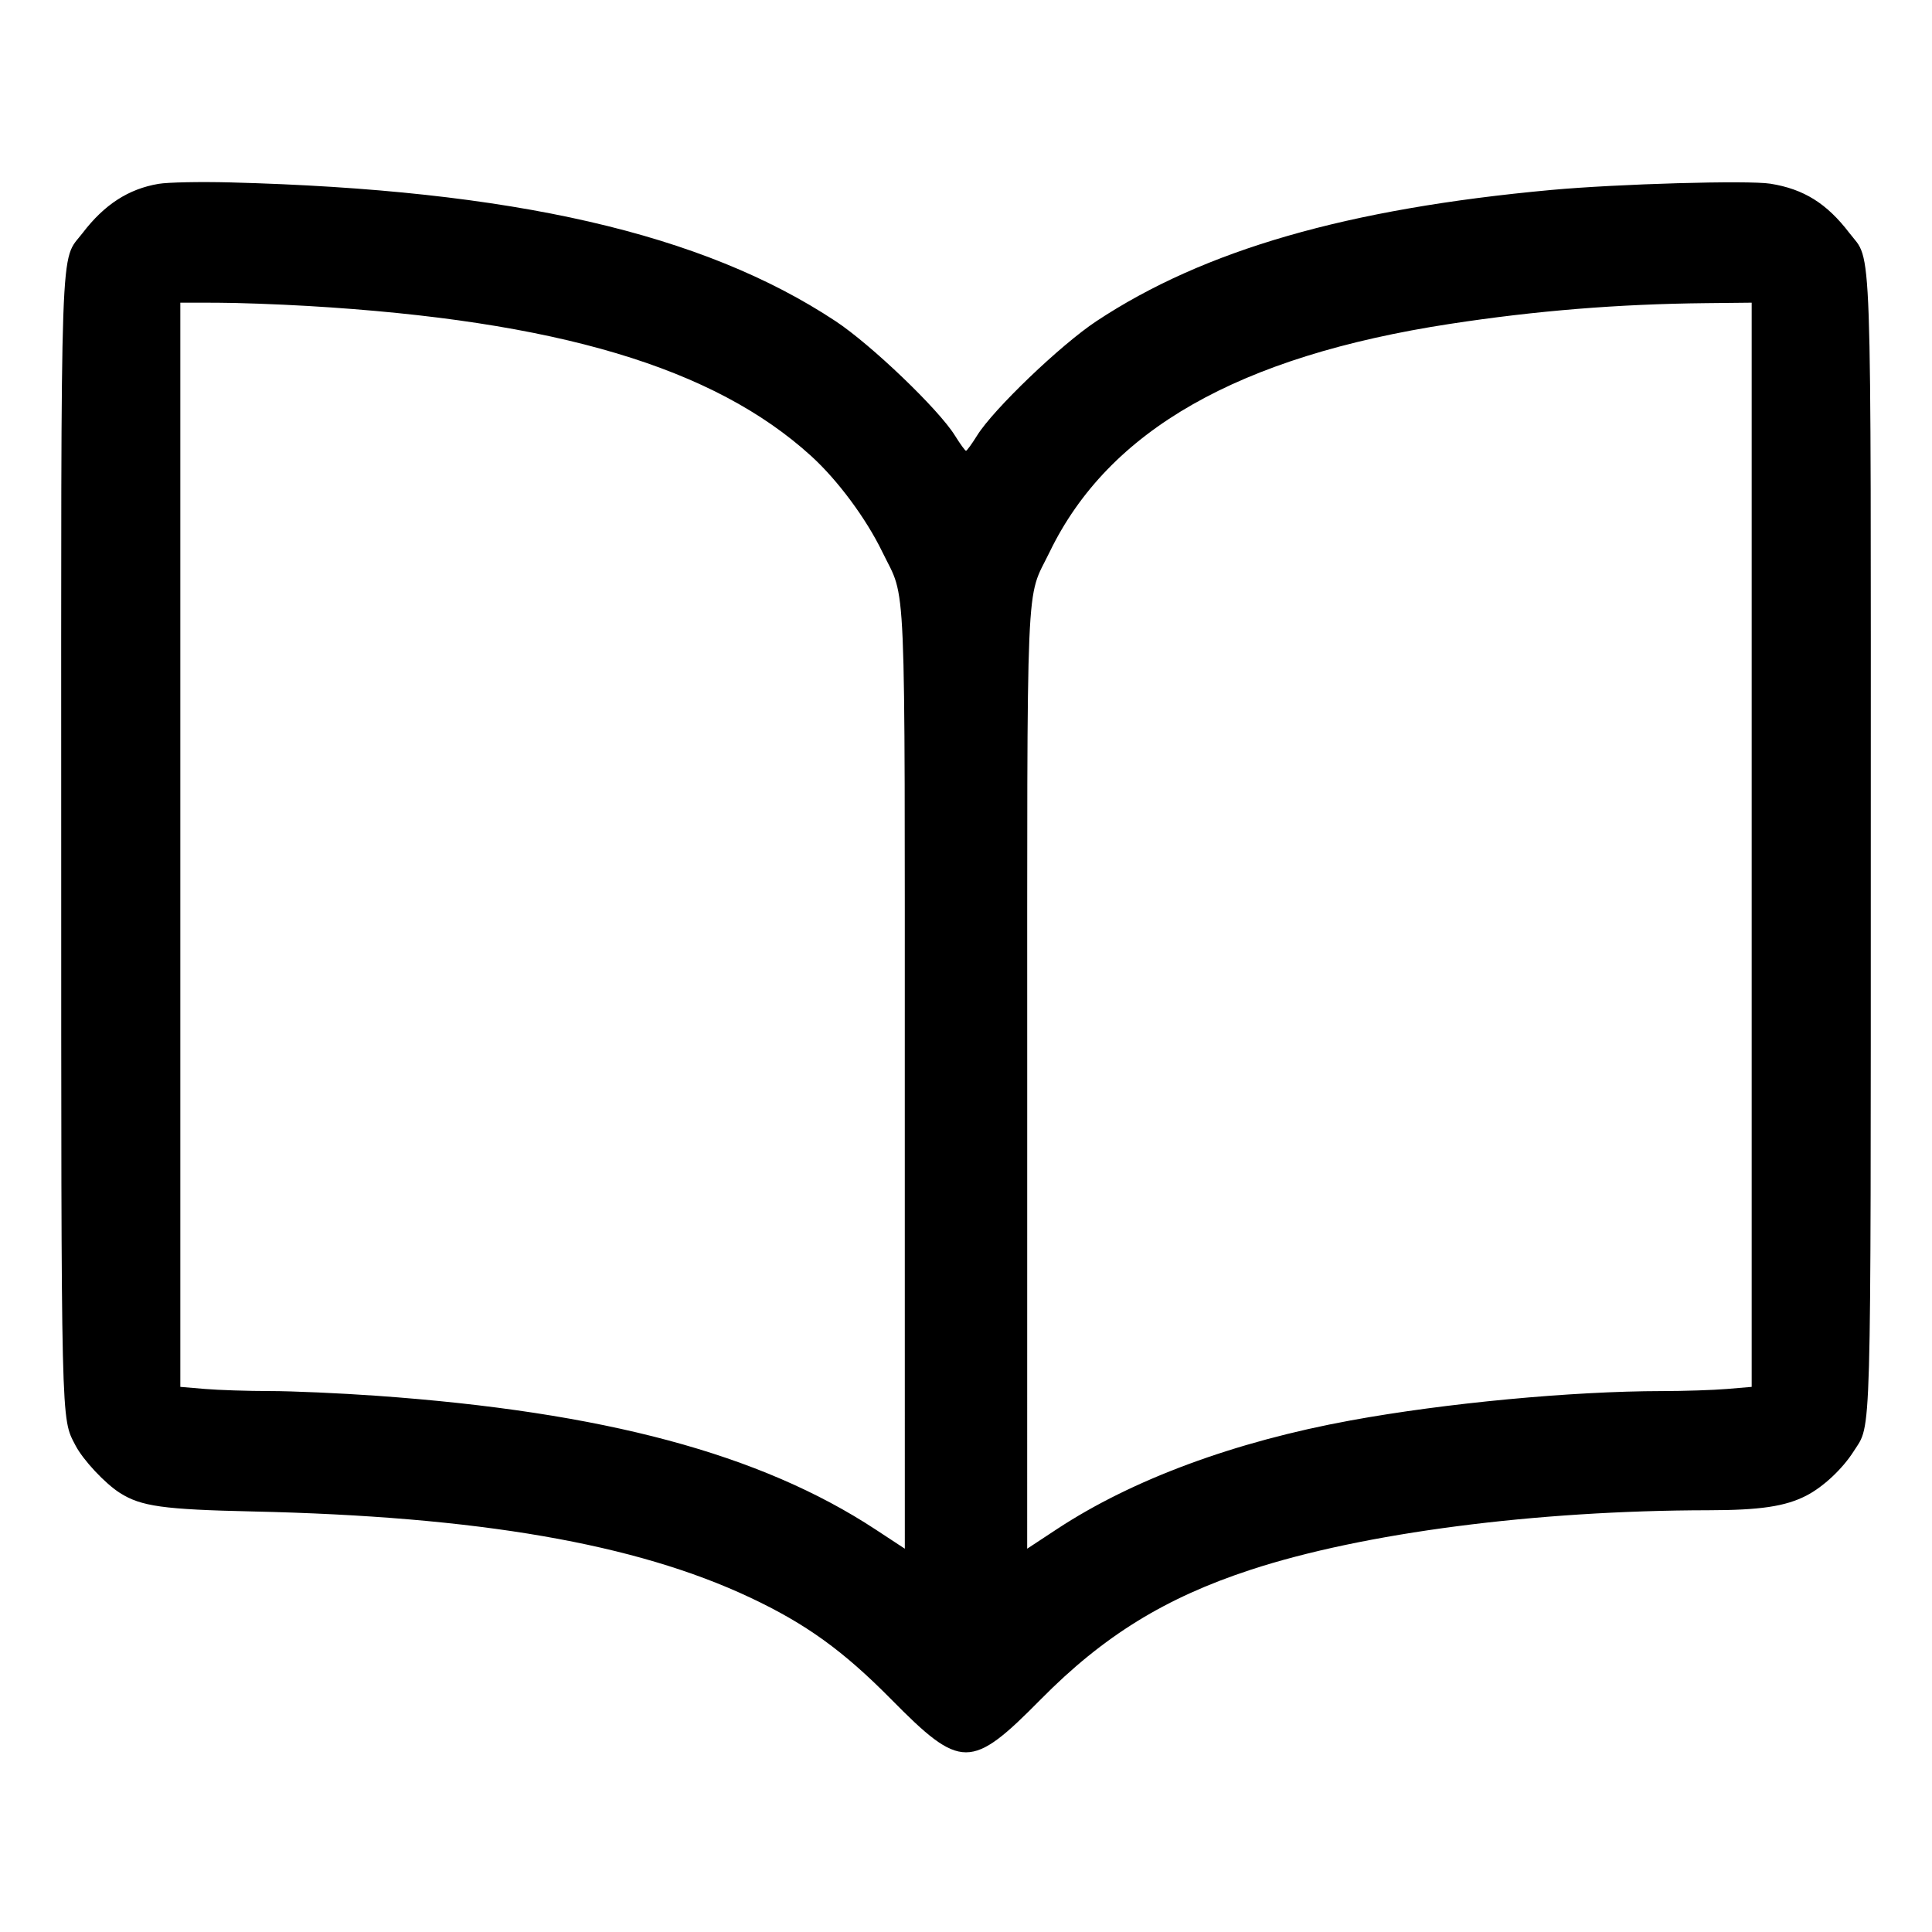 <svg xmlns="http://www.w3.org/2000/svg" width="512" height="512"><path d="M42.006 48.724c-7.962 1.347-14.358 5.487-20.104 13.015-6.083 7.968-5.69-3.212-5.679 161.539.011 156.631-.091 152.29 3.77 159.753 1.998 3.862 7.862 10.133 11.812 12.631 5.611 3.55 11.491 4.367 35.182 4.891 59.788 1.321 101.442 8.529 131.774 22.802 14.803 6.966 24.671 14.079 37.372 26.941 18.547 18.781 21.187 18.781 39.734 0 16.563-16.772 32.946-26.877 55.609-34.301 29.855-9.78 75.417-15.703 121.274-15.765 13.691-.019 20.391-1.018 25.936-3.867 4.503-2.313 9.637-7.128 12.598-11.814 4.718-7.467 4.483.89 4.493-160.418.011-165.698.405-154.422-5.679-162.392-5.98-7.834-12.087-11.645-20.927-13.057-5.884-.94-40.487.047-58.034 1.655-54.085 4.956-92.055 15.908-120.577 34.777-9.463 6.261-27.317 23.369-31.618 30.298-1.383 2.228-2.707 4.052-2.942 4.052-.235 0-1.559-1.824-2.942-4.052-4.301-6.929-22.155-24.037-31.618-30.298-35.185-23.277-85.57-34.827-160.427-36.774-7.978-.207-16.531-.035-19.007.384m39.487 32.357c66.05 3.875 107.665 16.278 133.493 39.786 7.019 6.388 14.555 16.553 18.848 25.421 6.426 13.277 5.933 1.688 5.943 139.776l.01 124.358-7.758-5.094c-30.495-20.024-72.003-31.149-132.189-35.43-9.621-.684-22.331-1.247-28.245-1.251-5.913-.004-13.689-.255-17.28-.559l-6.528-.552V80.213l9.6.009c5.28.004 16.128.391 24.106.859m382.72 142.794v143.661l-6.528.552c-3.591.304-11.367.558-17.28.565-23.937.03-57.367 3.18-82.432 7.769-30.835 5.646-57.896 15.656-77.866 28.803l-7.894 5.197.01-124.358c.01-138.088-.483-126.499 5.943-139.776 15.617-32.264 50.041-51.869 106.163-60.463 22.752-3.484 44.468-5.243 67.724-5.485l12.16-.127v143.662" fill-rule="evenodd"/></svg>